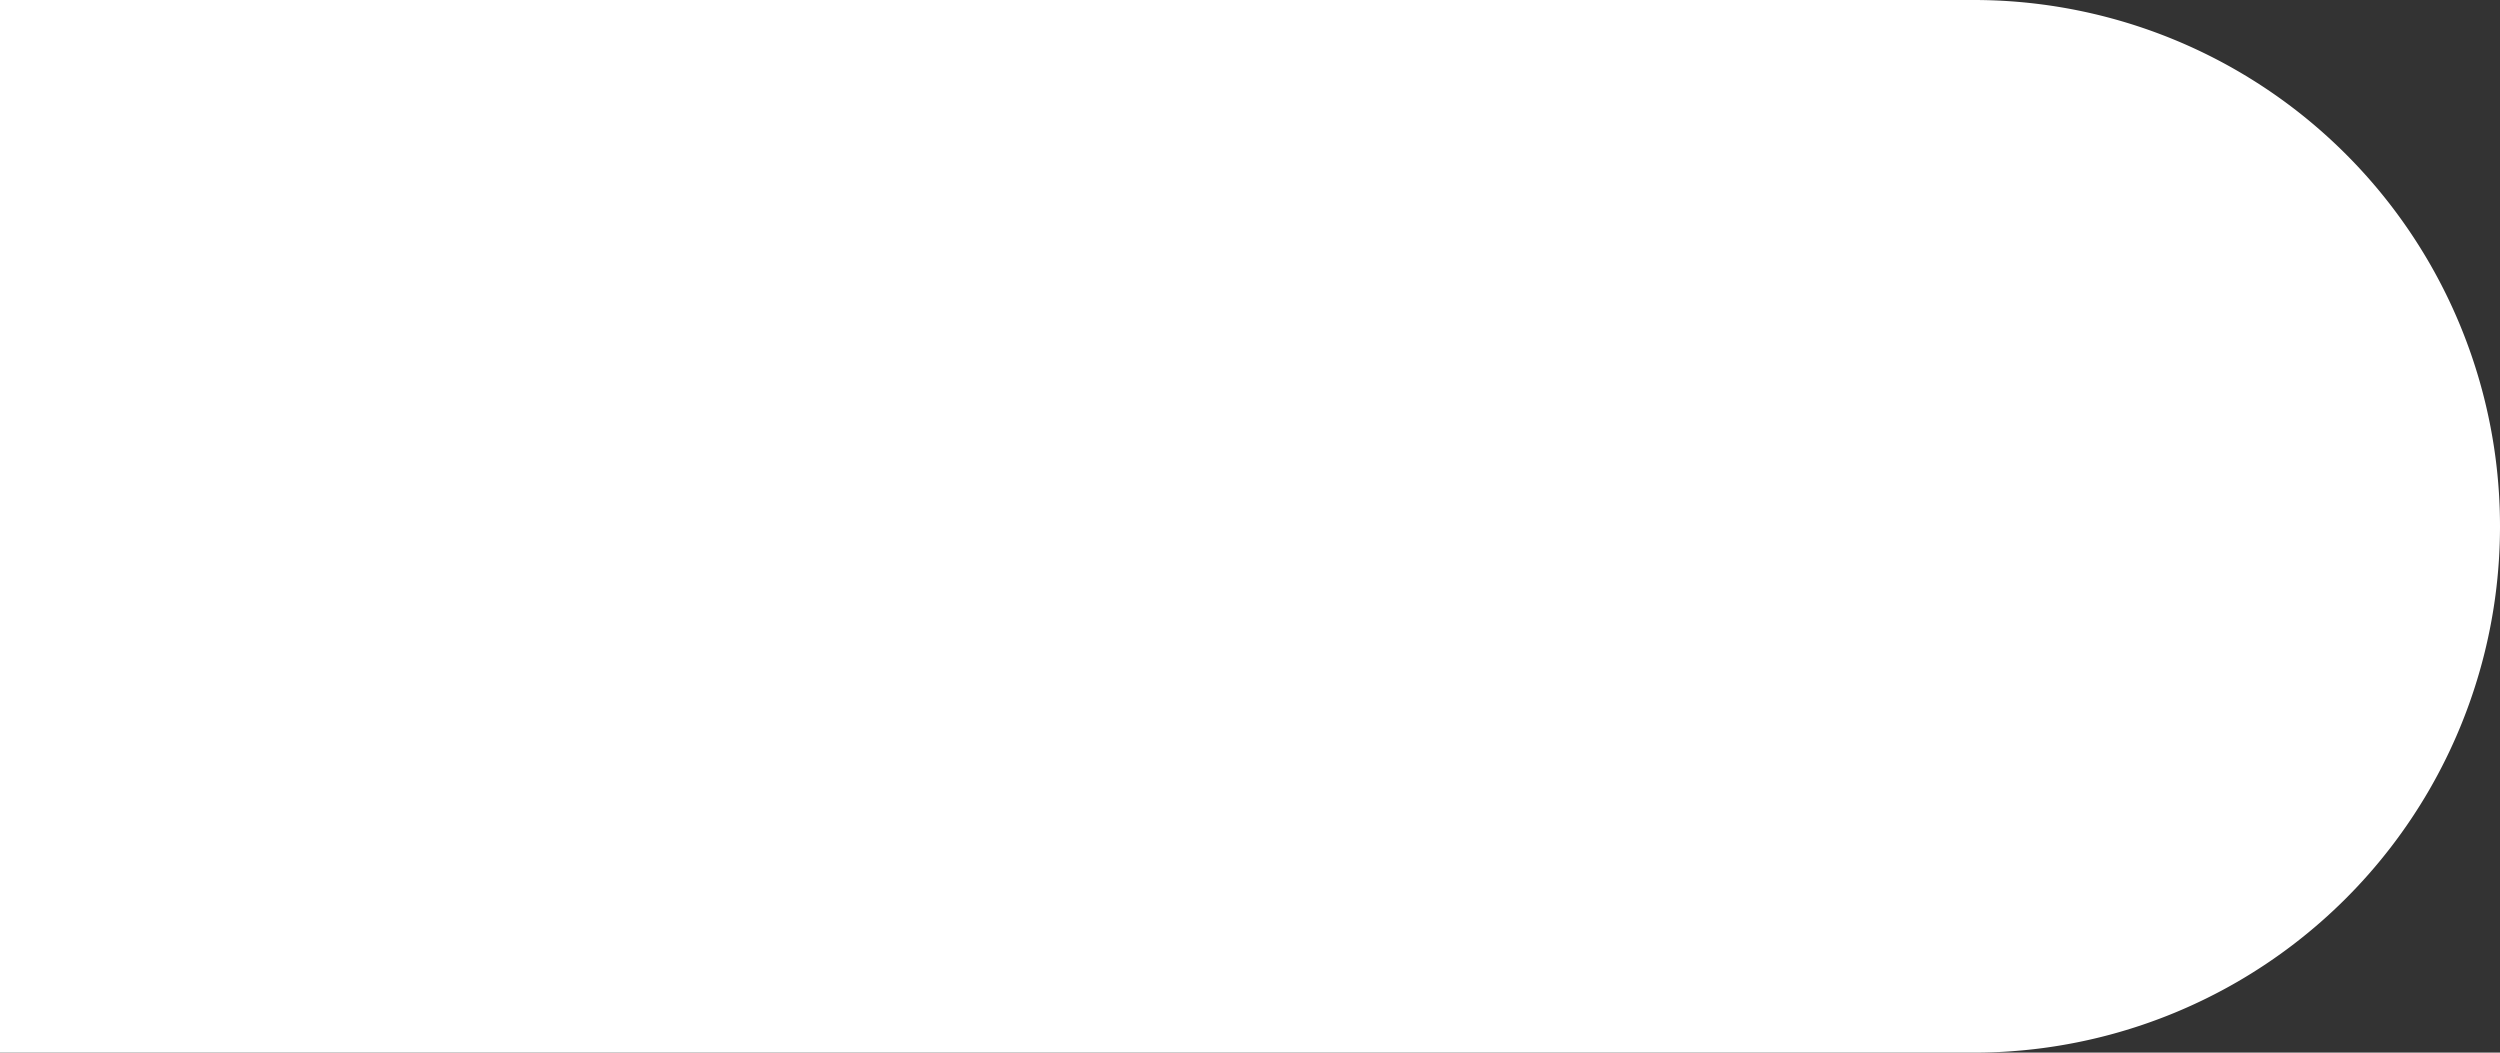 <svg xmlns="http://www.w3.org/2000/svg" width="95" height="40" viewBox="0 0 95 40"><rect x="0" y="0" width="95" height="40" fill="#333333" stroke="none"/><path d="M0,0H75A20,20,0,0,1,95,20v0A20,20,0,0,1,75,40H0a0,0,0,0,1,0,0V0A0,0,0,0,1,0,0Z" fill="#fff"/></svg>